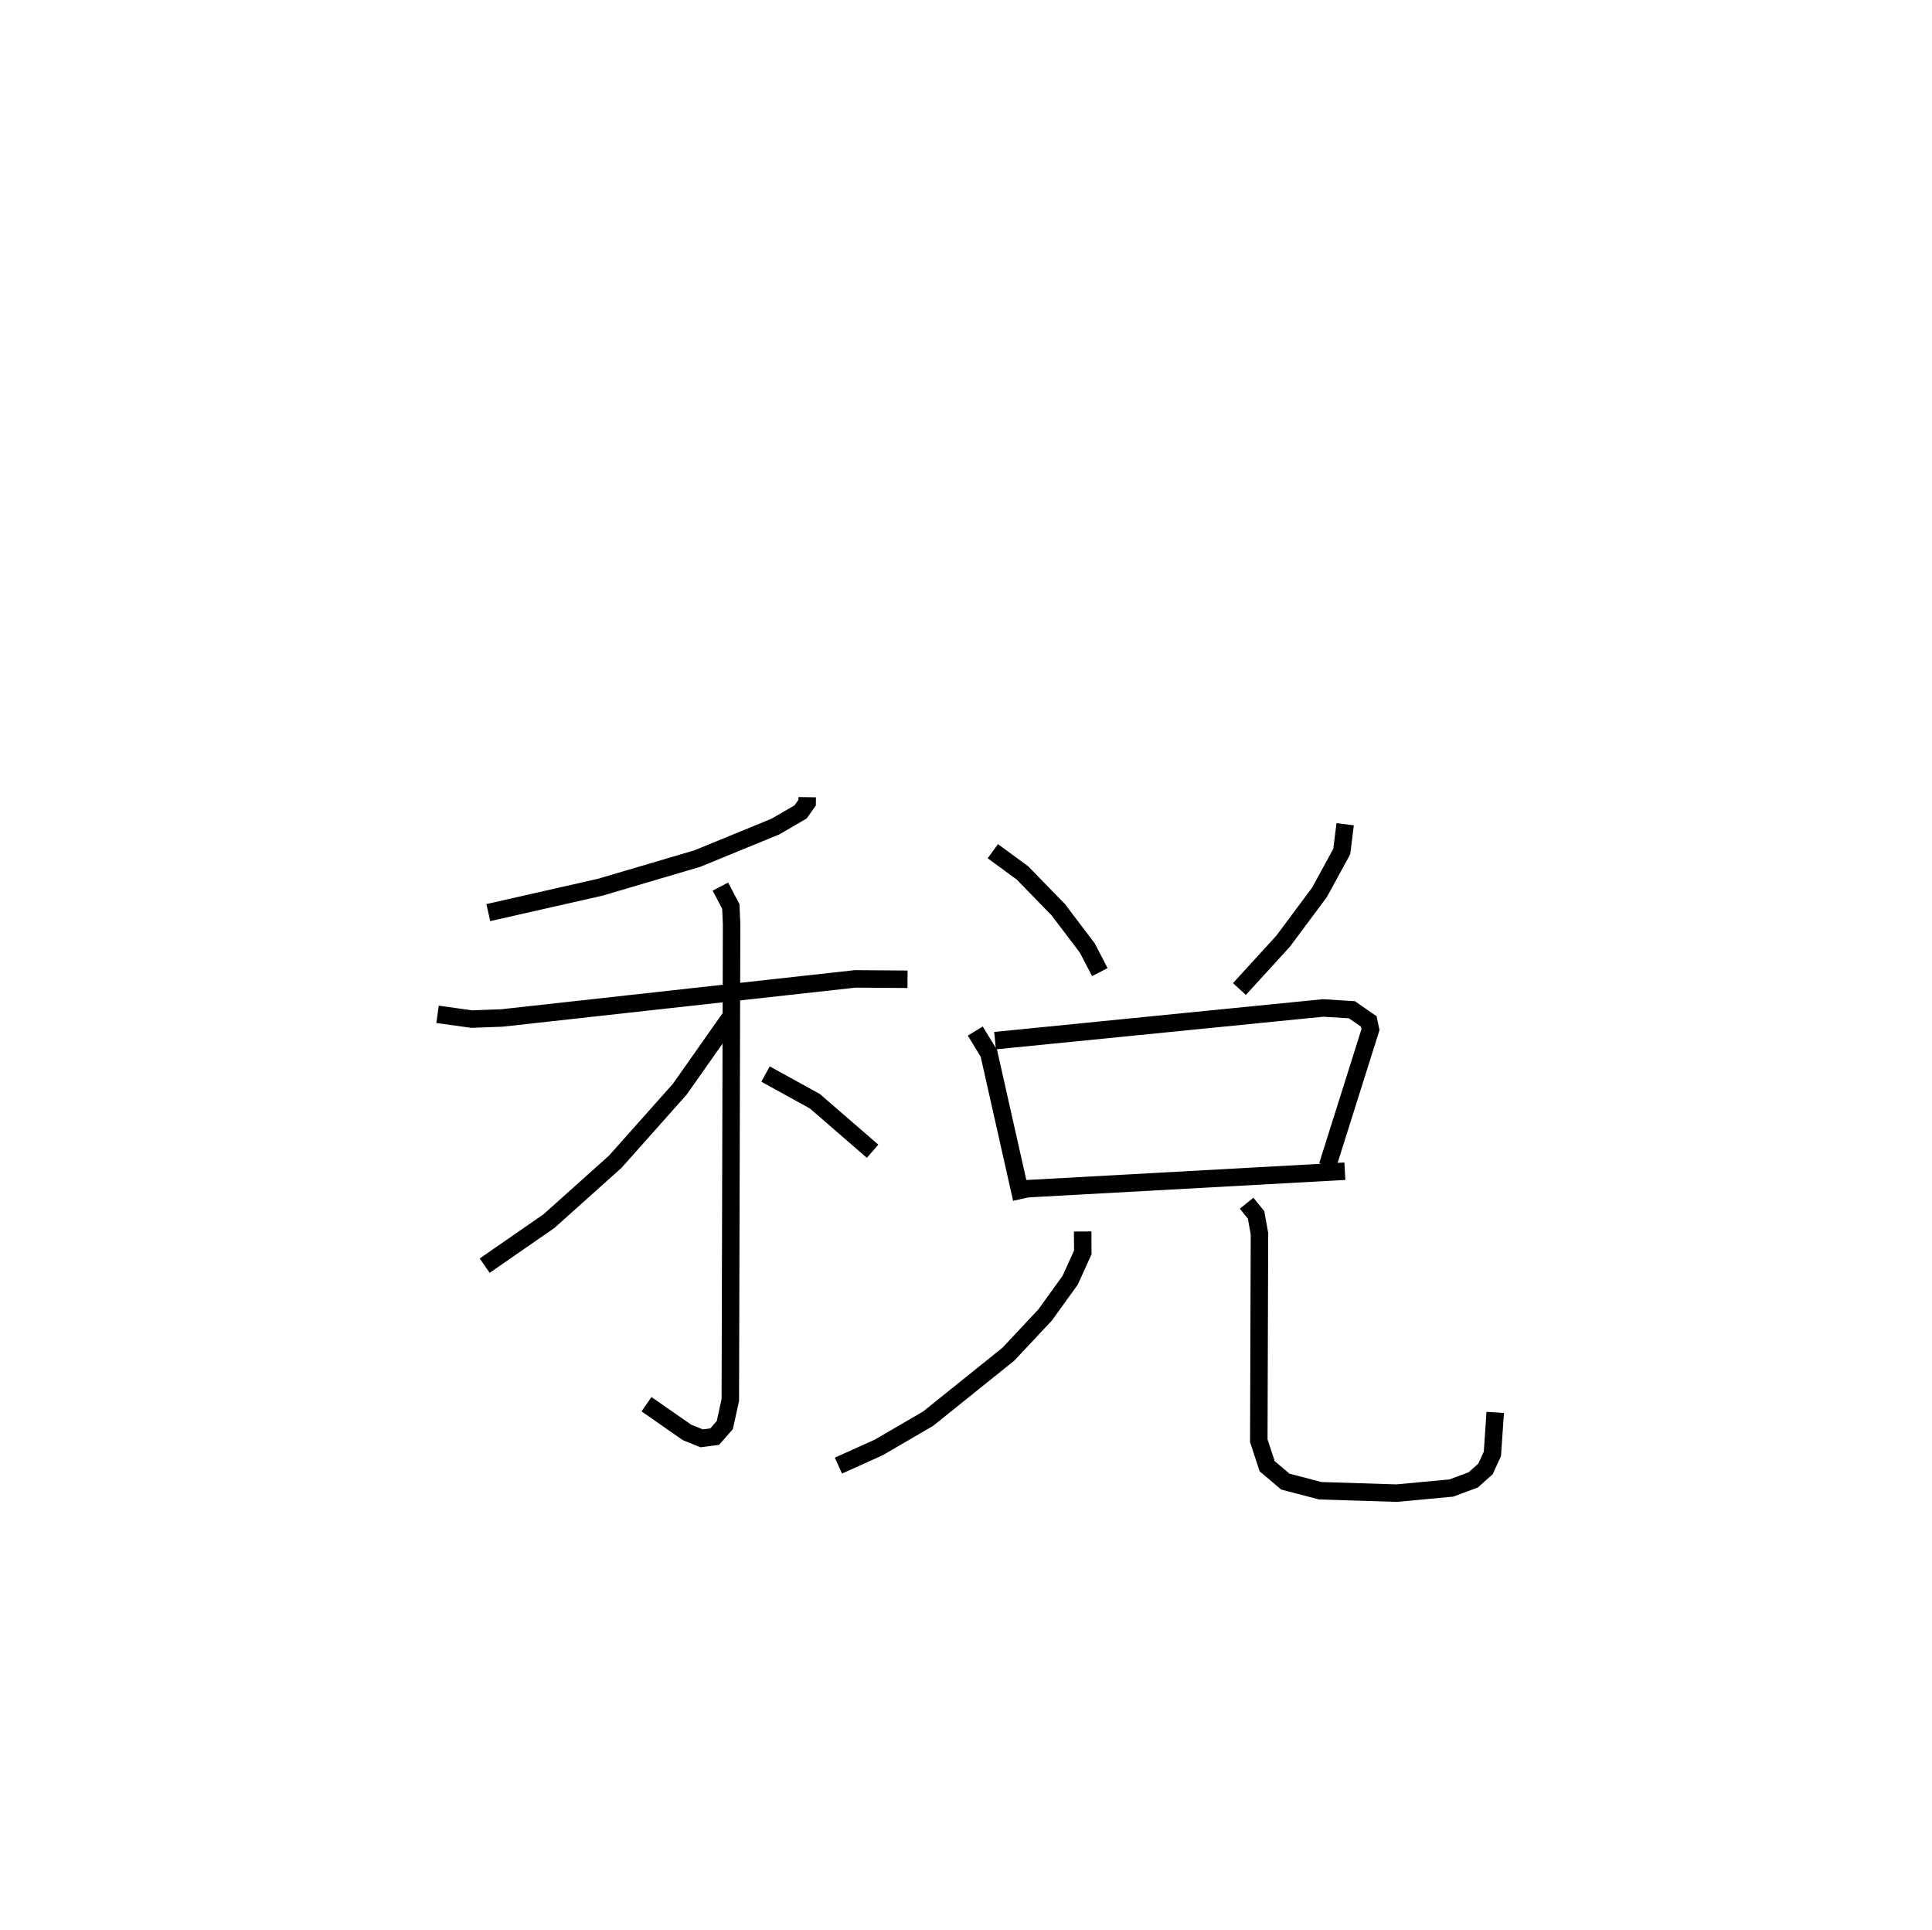 <?xml version="1.0" encoding="utf-8" ?>
<svg baseProfile="full" height="110.441" version="1.1" width="110.571" xmlns="http://www.w3.org/2000/svg" xmlns:ev="http://www.w3.org/2001/xml-events" xmlns:xlink="http://www.w3.org/1999/xlink"><defs /><rect fill="white" height="110.441" width="110.571" x="0" y="0" /><path d="M25,25 m0.0,0.0 m21.198,20.616 l-0.004,0.314 -0.373,0.529 l-1.44,0.837 -4.468,1.832 l-5.554,1.639 -6.413,1.454 m-2.905,5.821 l1.956,0.272 1.731,-0.064 l20.215,-2.236 2.996,0.022 m-10.71,-5.303 l0.597,1.138 0.044,1.029 l-0.073,27.208 -0.316,1.44 l-0.578,0.657 -0.75,0.099 l-0.833,-0.339 -2.32,-1.614 m4.936,-22.332 l-3.031,4.307 -3.683,4.14 l-3.801,3.407 -3.682,2.55 m16.073,-10.964 l2.825,1.556 3.303,2.861 m6.881,-17.169 l1.69,1.238 2.049,2.103 l1.666,2.196 0.719,1.382 m14.041,-8.462 l-0.196,1.566 -1.276,2.334 l-2.083,2.798 -2.497,2.732 m-15.117,2.404 l0.779,1.28 1.873,8.326 m-1.521,-9.056 l18.774,-1.871 1.652,0.103 l0.963,0.668 0.098,0.469 l-2.456,7.788 m-17.688,1.343 l18.679,-1.029 m-15.007,3.449 l0.008,1.194 -0.721,1.592 l-1.432,1.986 -2.103,2.246 l-4.596,3.692 -2.826,1.647 l-2.308,1.04 m23.361,-15.015 l0.542,0.67 0.193,1.078 l-0.038,11.844 0.48,1.458 l1.038,0.88 2.005,0.523 l4.364,0.137 3.13,-0.292 l1.252,-0.464 0.705,-0.628 l0.396,-0.865 0.161,-2.371 " fill="none" stroke="black" stroke-width="1" /></svg>